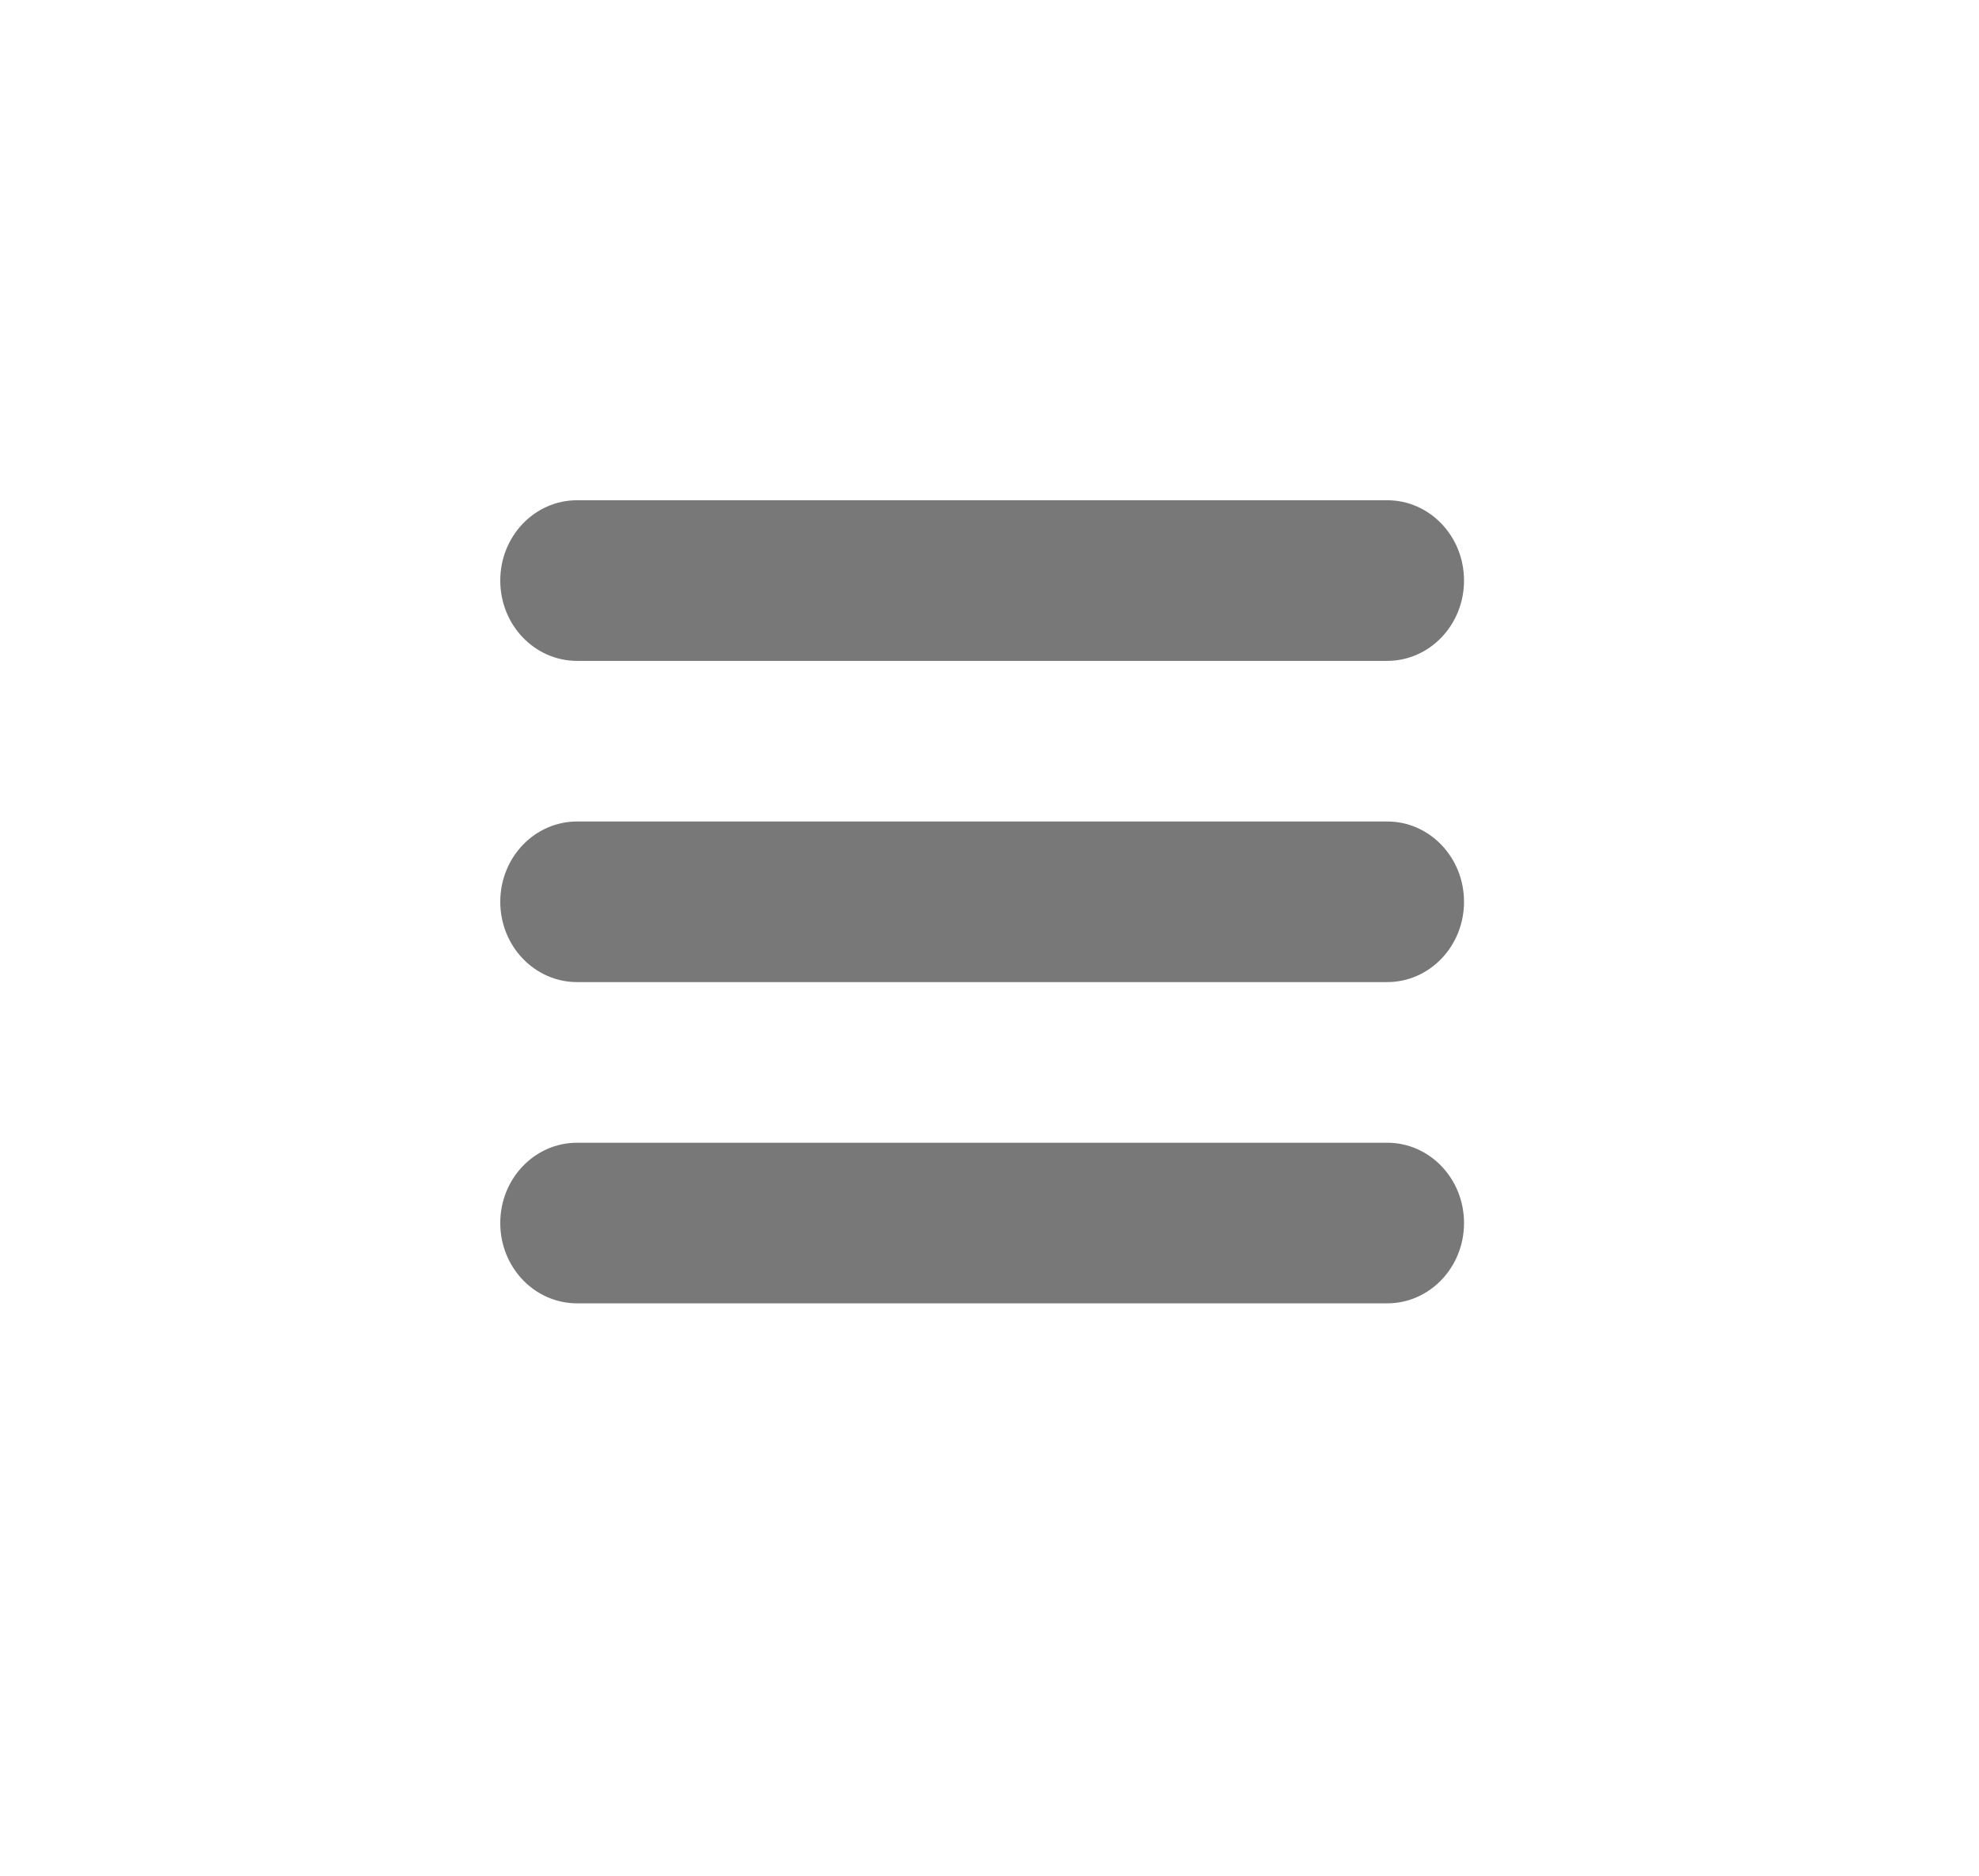 <?xml version="1.0" encoding="utf-8"?>
<!-- Generator: Adobe Illustrator 15.0.2, SVG Export Plug-In . SVG Version: 6.00 Build 0)  -->
<!DOCTYPE svg PUBLIC "-//W3C//DTD SVG 1.1//EN" "http://www.w3.org/Graphics/SVG/1.1/DTD/svg11.dtd">
<svg version="1.1" id="Layer_1" xmlns="http://www.w3.org/2000/svg" xmlns:xlink="http://www.w3.org/1999/xlink" x="0px" y="0px"
	 width="67.25px" height="63.75px" viewBox="0 0 67.25 63.75" enable-background="new 0 0 67.25 63.75" xml:space="preserve">
<g>
	<path fill="#787878" d="M47.14,27.917H19.61c-1.442,0-2.61,1.22-2.61,2.729c0,1.508,1.168,2.729,2.61,2.729h27.53
		c1.441,0,2.61-1.219,2.61-2.729C49.75,29.137,48.582,27.917,47.14,27.917z"/>
	<path fill="#787878" d="M47.14,17H19.61C18.168,17,17,18.219,17,19.729c0,1.511,1.168,2.73,2.61,2.73h27.53
		c1.441,0,2.61-1.22,2.61-2.73C49.75,18.219,48.582,17,47.14,17z"/>
	<path fill="#787878" d="M47.14,38.834H19.61c-1.442,0-2.61,1.219-2.61,2.729c0,1.511,1.168,2.729,2.61,2.729h27.53
		c1.441,0,2.61-1.219,2.61-2.729C49.751,40.053,48.582,38.834,47.14,38.834z"/>
</g>
</svg>

